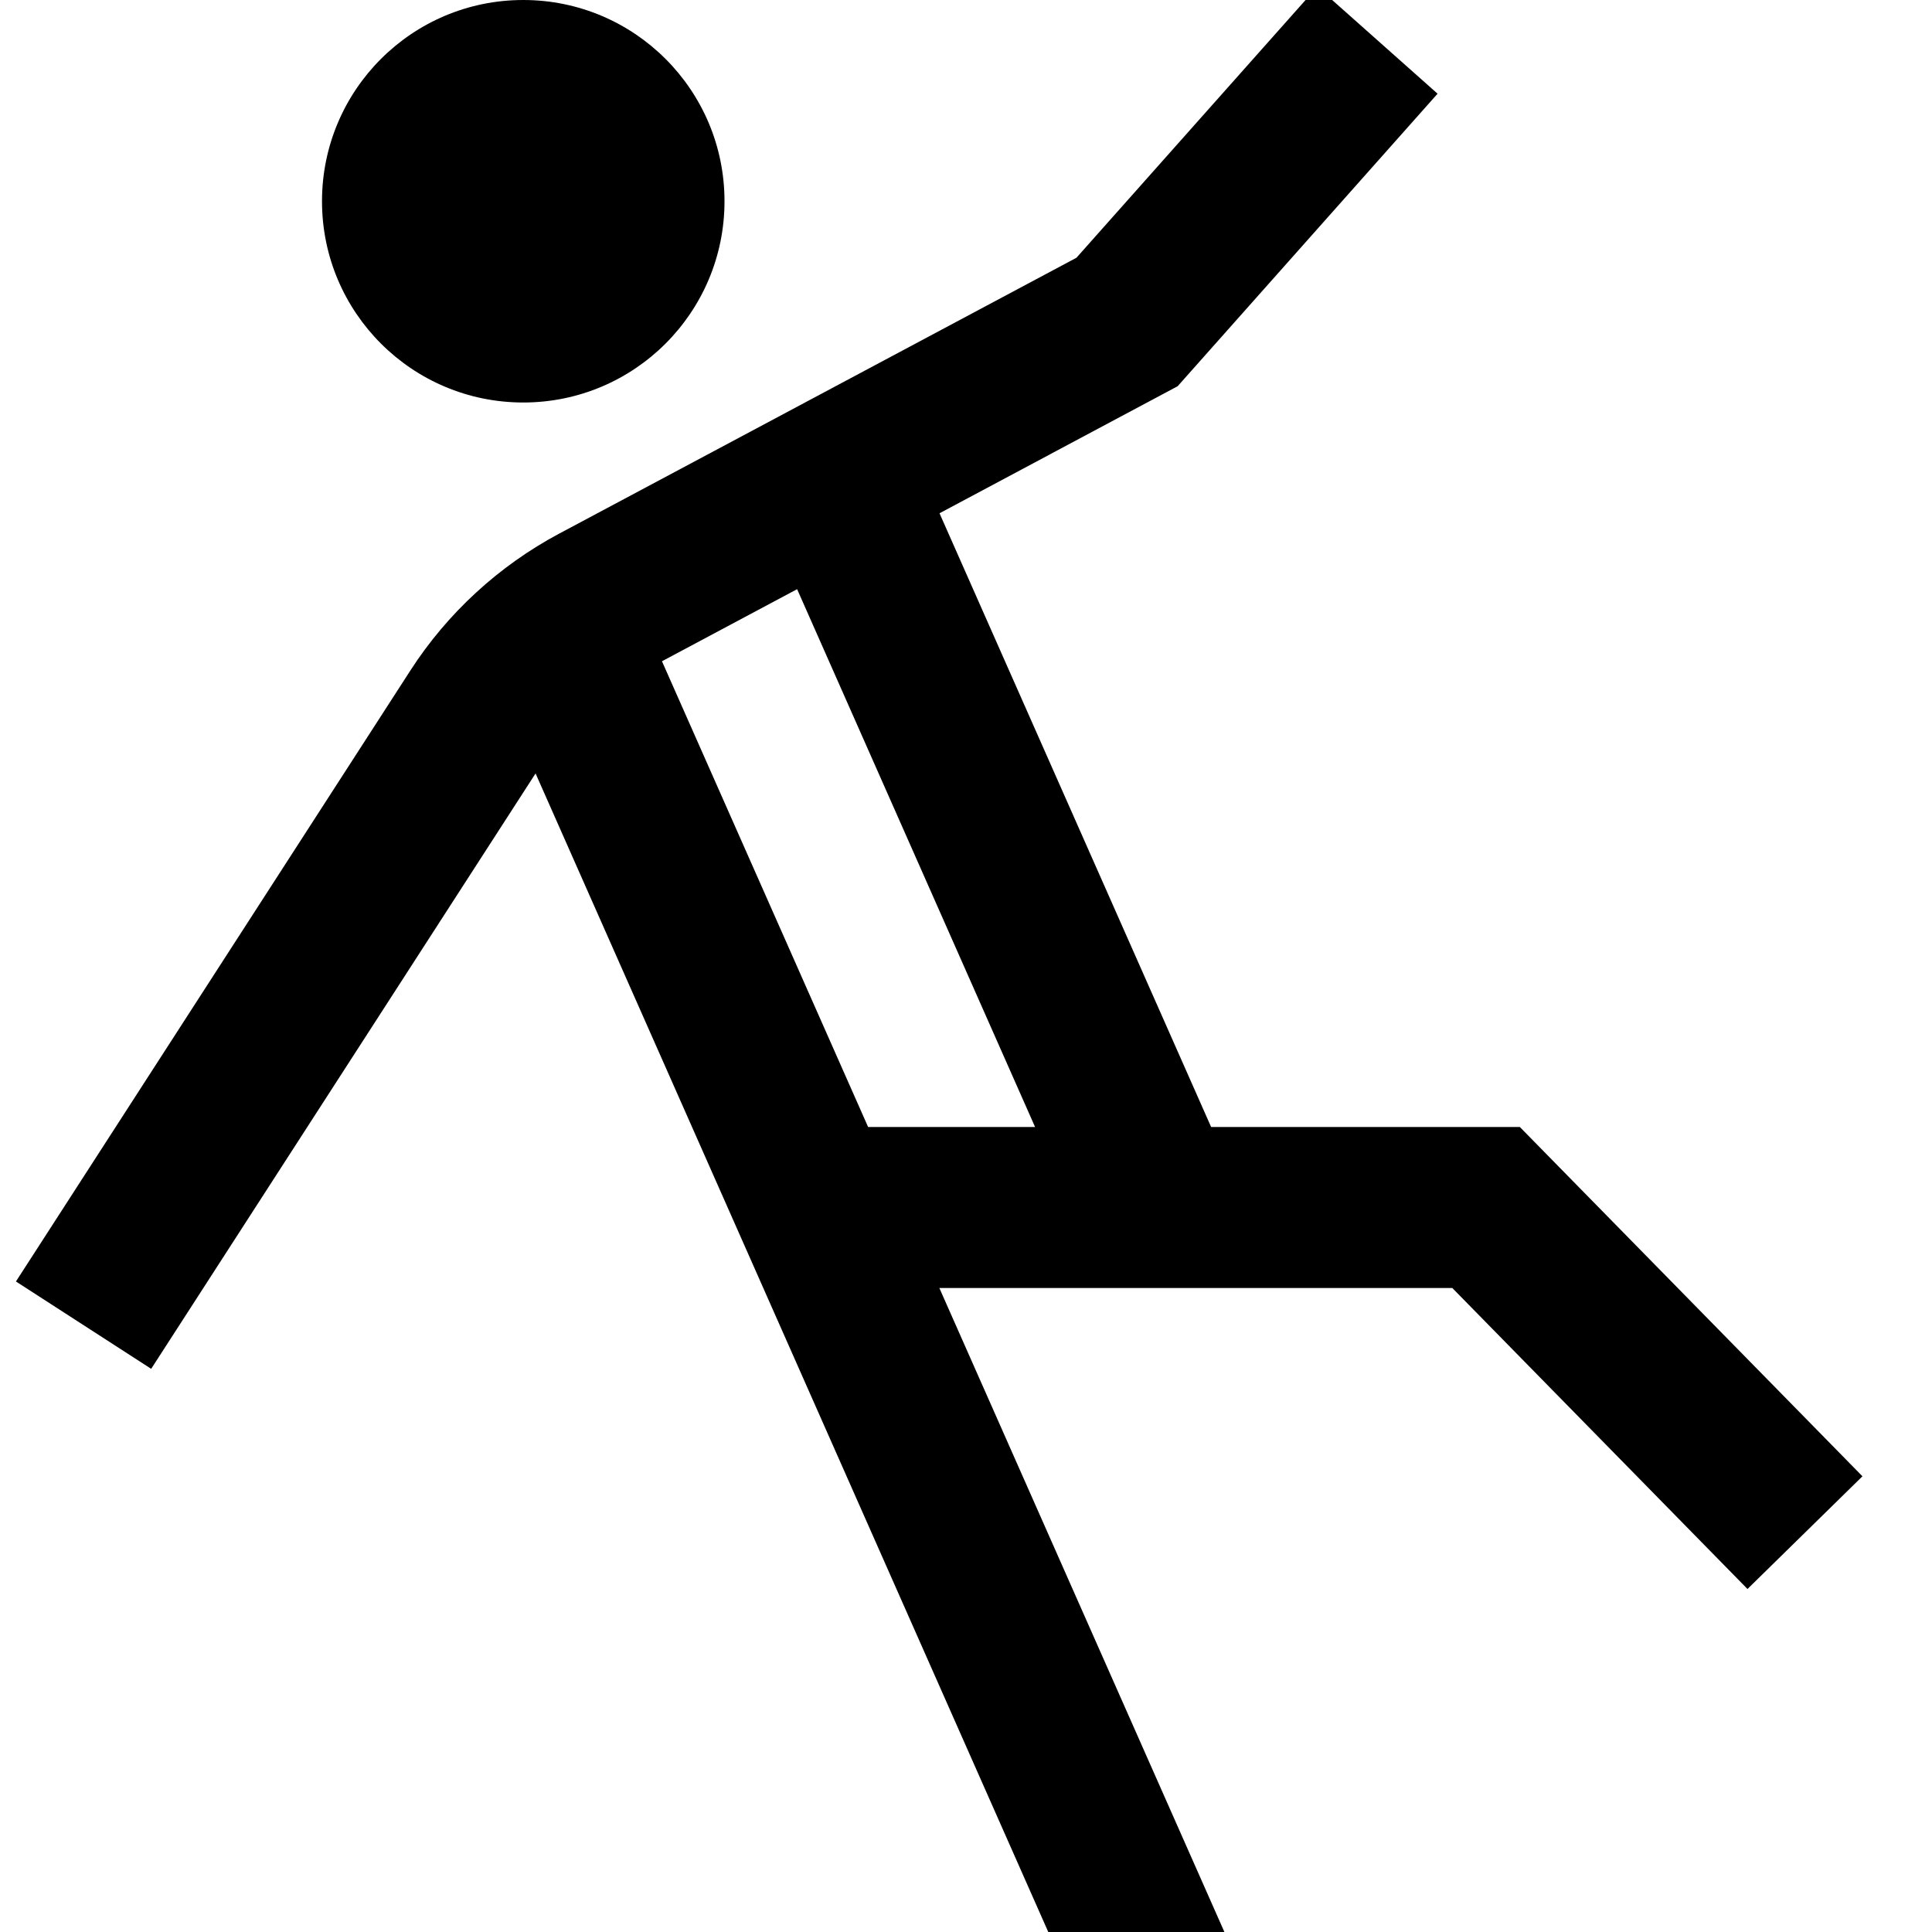 <?xml version="1.0" encoding="UTF-8"?>
<svg xmlns="http://www.w3.org/2000/svg" id="Layer_1" data-name="Layer 1" viewBox="0 0 24 24">
  <path d="M18.882,14h-3.837l-3.374-7.624,2.958-1.578,3.229-3.634-1.494-1.328-2.992,3.366-6.426,3.427c-.748,.399-1.388,.987-1.848,1.7L.198,15.919l1.68,1.085,4.775-7.396,6.369,14.392h2.188l-3.541-8h6.372l3.667,3.739,1.428-1.4-4.255-4.338Zm-10.658-5.786l1.678-.895,2.956,6.681h-2.074l-2.561-5.786ZM4,2.5c0-1.381,1.119-2.5,2.5-2.5s2.5,1.119,2.5,2.5-1.119,2.5-2.5,2.5-2.5-1.119-2.5-2.5Z"/>
</svg>
